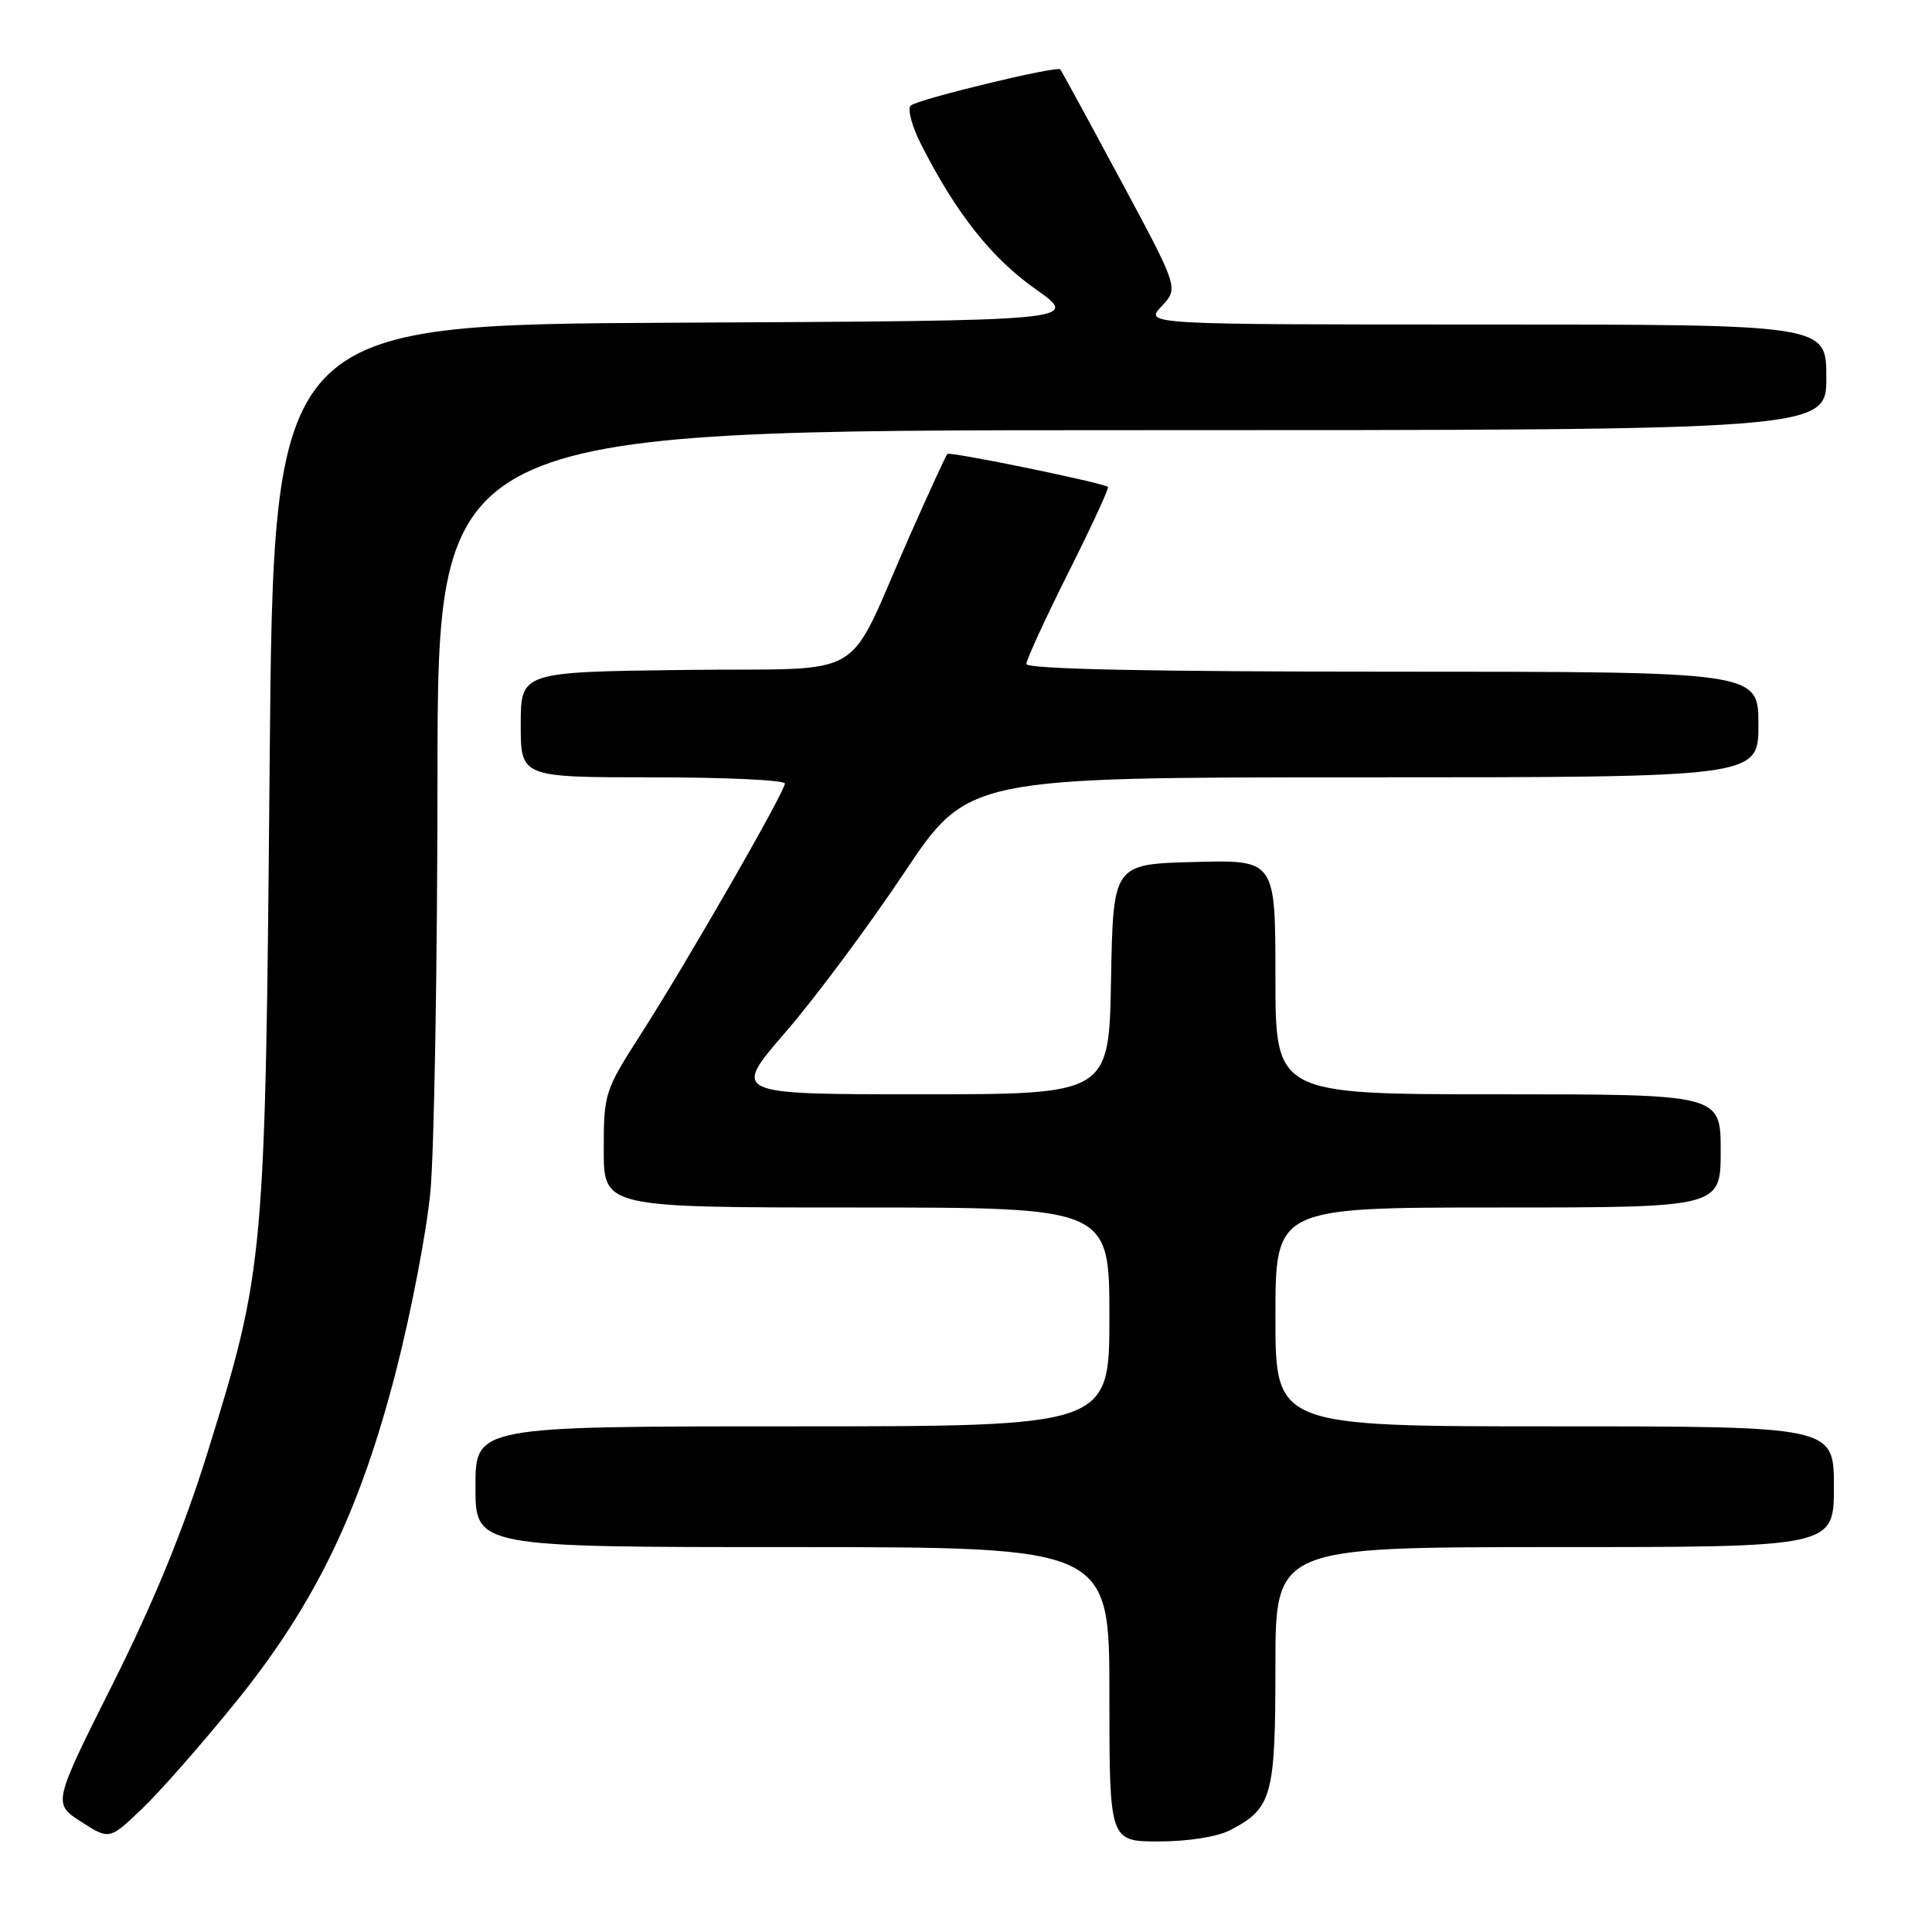 <?xml version="1.0" encoding="UTF-8" standalone="no"?>
<!DOCTYPE svg PUBLIC "-//W3C//DTD SVG 1.1//EN" "http://www.w3.org/Graphics/SVG/1.1/DTD/svg11.dtd" >
<svg xmlns="http://www.w3.org/2000/svg" xmlns:xlink="http://www.w3.org/1999/xlink" version="1.1" viewBox="0 0 256 256">
 <g >
 <path fill="currentColor"
d=" M 31.27 225.50 C 41.78 212.50 47.73 200.19 52.52 181.49 C 54.49 173.82 56.51 163.26 57.02 158.02 C 57.53 152.79 57.96 127.91 57.97 102.75 C 58.00 57.00 58.00 57.00 150.00 57.00 C 242.00 57.00 242.00 57.00 242.00 50.00 C 242.00 43.00 242.00 43.00 196.83 43.00 C 151.65 43.00 151.65 43.00 153.91 40.59 C 156.18 38.18 156.18 38.18 148.47 23.84 C 144.23 15.95 140.64 9.36 140.49 9.19 C 140.04 8.69 121.57 13.16 120.67 13.99 C 120.21 14.42 120.83 16.73 122.05 19.13 C 126.65 28.22 131.38 34.20 137.22 38.31 C 143.15 42.50 143.15 42.50 89.69 42.76 C 36.24 43.02 36.24 43.02 35.73 101.26 C 35.15 167.04 35.06 168.10 27.47 192.56 C 24.36 202.55 20.42 212.18 14.97 223.07 C 7.00 238.97 7.00 238.97 10.75 241.39 C 14.50 243.80 14.50 243.80 18.84 239.65 C 21.23 237.37 26.82 231.00 31.27 225.50 Z  M 162.99 242.51 C 168.56 239.62 169.00 238.03 169.00 220.78 C 169.00 205.00 169.00 205.00 206.00 205.00 C 243.00 205.00 243.00 205.00 243.00 197.00 C 243.00 189.00 243.00 189.00 206.00 189.00 C 169.00 189.00 169.00 189.00 169.00 174.50 C 169.00 160.00 169.00 160.00 198.50 160.00 C 228.00 160.00 228.00 160.00 228.00 152.50 C 228.00 145.00 228.00 145.00 198.50 145.00 C 169.00 145.00 169.00 145.00 169.00 129.47 C 169.00 113.93 169.00 113.93 158.25 114.22 C 147.50 114.50 147.50 114.50 147.22 129.75 C 146.95 145.00 146.95 145.00 121.96 145.00 C 96.97 145.00 96.97 145.00 104.10 136.75 C 108.03 132.21 115.06 122.76 119.74 115.75 C 128.24 103.00 128.24 103.00 180.62 103.00 C 233.00 103.00 233.00 103.00 233.00 96.00 C 233.00 89.00 233.00 89.00 184.50 89.00 C 152.30 89.00 136.00 88.66 136.00 87.98 C 136.00 87.42 138.50 81.98 141.56 75.88 C 144.62 69.78 146.98 64.67 146.81 64.52 C 146.20 63.98 125.86 59.80 125.53 60.15 C 125.34 60.34 123.10 65.22 120.54 71.00 C 111.80 90.76 115.66 88.46 90.74 88.77 C 69.00 89.04 69.00 89.04 69.00 96.02 C 69.00 103.00 69.00 103.00 86.50 103.00 C 96.12 103.00 104.00 103.37 104.00 103.82 C 104.00 104.93 91.01 127.53 84.91 137.04 C 80.12 144.51 80.00 144.89 80.00 152.35 C 80.00 160.00 80.00 160.00 113.50 160.00 C 147.00 160.00 147.00 160.00 147.00 174.50 C 147.00 189.00 147.00 189.00 105.00 189.00 C 63.00 189.00 63.00 189.00 63.00 197.00 C 63.00 205.00 63.00 205.00 105.00 205.00 C 147.00 205.00 147.00 205.00 147.00 224.50 C 147.00 244.00 147.00 244.00 153.55 244.00 C 157.40 244.00 161.29 243.39 162.99 242.51 Z "/>
</g>
</svg>
